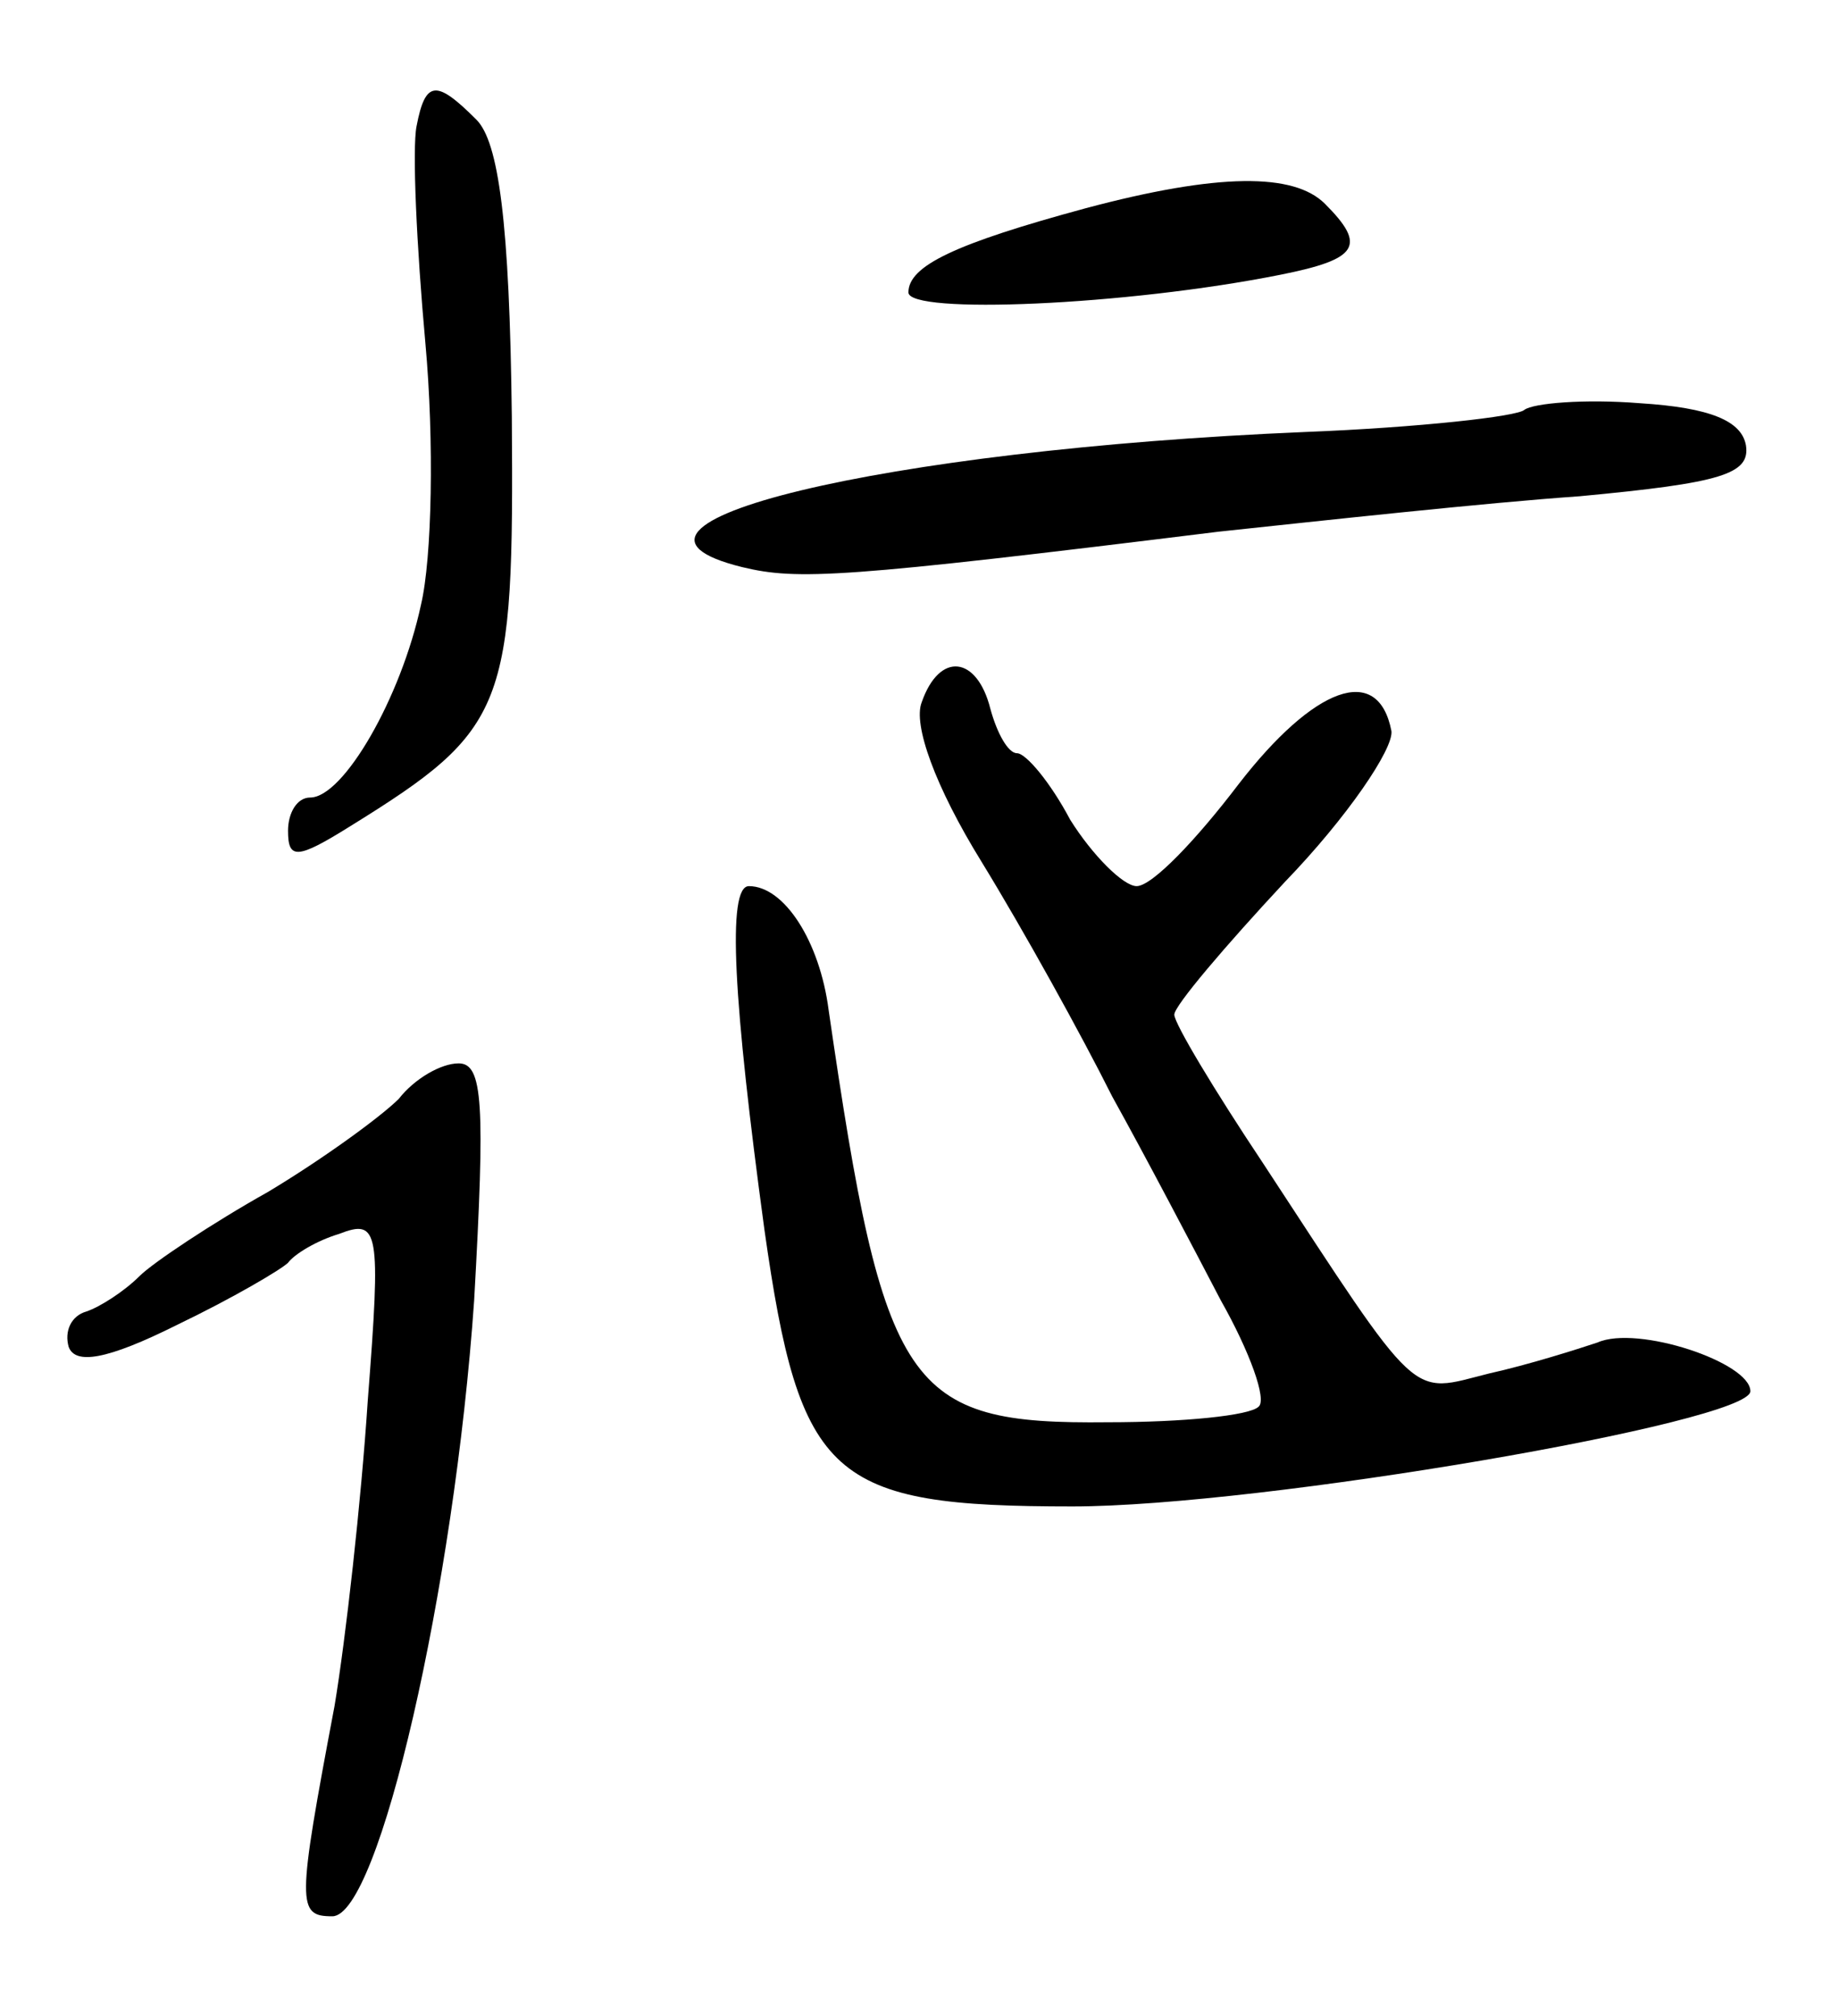 <svg version="1.0" xmlns="http://www.w3.org/2000/svg"
 width="83pt" height="91pt" viewBox="0 0 83 91"
 preserveAspectRatio="xMidYMid meet">
<g transform="translate(0,91) scale(0.1,-0.1)"
fill="#000000" stroke="none">
<path d="M188 853 c-2 -10 0 -54 4 -98 4 -44 3 -97 -2 -118 -9 -42 -35 -87
-50 -87 -6 0 -10 -7 -10 -15 0 -13 4 -13 28 2 71 44 74 53 73 185 -1 88 -6
124 -16 134 -18 18 -23 18 -27 -3z"/>
<path d="M490 816 c-59 -16 -80 -26 -80 -38 0 -10 98 -6 168 8 35 7 39 13 20
32 -14 14 -48 14 -108 -2z"/>
<path d="M688 725 c-3 -3 -48 -8 -99 -10 -191 -8 -331 -42 -254 -61 25 -6 45
-5 215 16 47 5 120 13 163 16 64 6 77 10 75 23 -2 11 -16 17 -48 19 -25 2 -48
0 -52 -3z"/>
<path d="M416 593 c-4 -10 6 -38 27 -72 19 -31 45 -78 59 -106 15 -27 37 -69
49 -92 13 -23 21 -45 17 -48 -4 -4 -34 -7 -68 -7 -91 -1 -101 14 -126 186 -4
31 -20 56 -36 56 -10 0 -7 -52 7 -155 16 -113 30 -125 139 -125 85 0 306 38
306 52 0 13 -51 30 -69 22 -9 -3 -31 -10 -49 -14 -36 -9 -30 -15 -102 95 -22
33 -40 63 -40 67 0 4 23 31 50 60 28 29 49 60 48 68 -6 31 -35 20 -69 -24 -19
-25 -39 -46 -46 -46 -6 0 -20 14 -30 30 -9 17 -20 30 -24 30 -4 0 -9 9 -12 20
-6 24 -23 26 -31 3z"/>
<path d="M180 414 c-8 -8 -34 -27 -59 -42 -25 -14 -52 -32 -58 -38 -7 -7 -18
-14 -24 -16 -7 -2 -10 -9 -8 -16 3 -8 17 -6 49 10 25 12 47 25 50 28 3 4 13
10 23 13 18 7 19 2 13 -75 -3 -46 -10 -108 -15 -138 -17 -90 -17 -95 -1 -95
21 0 55 148 64 278 5 89 4 107 -7 107 -8 0 -20 -7 -27 -16z"/>
</g>
</svg>
